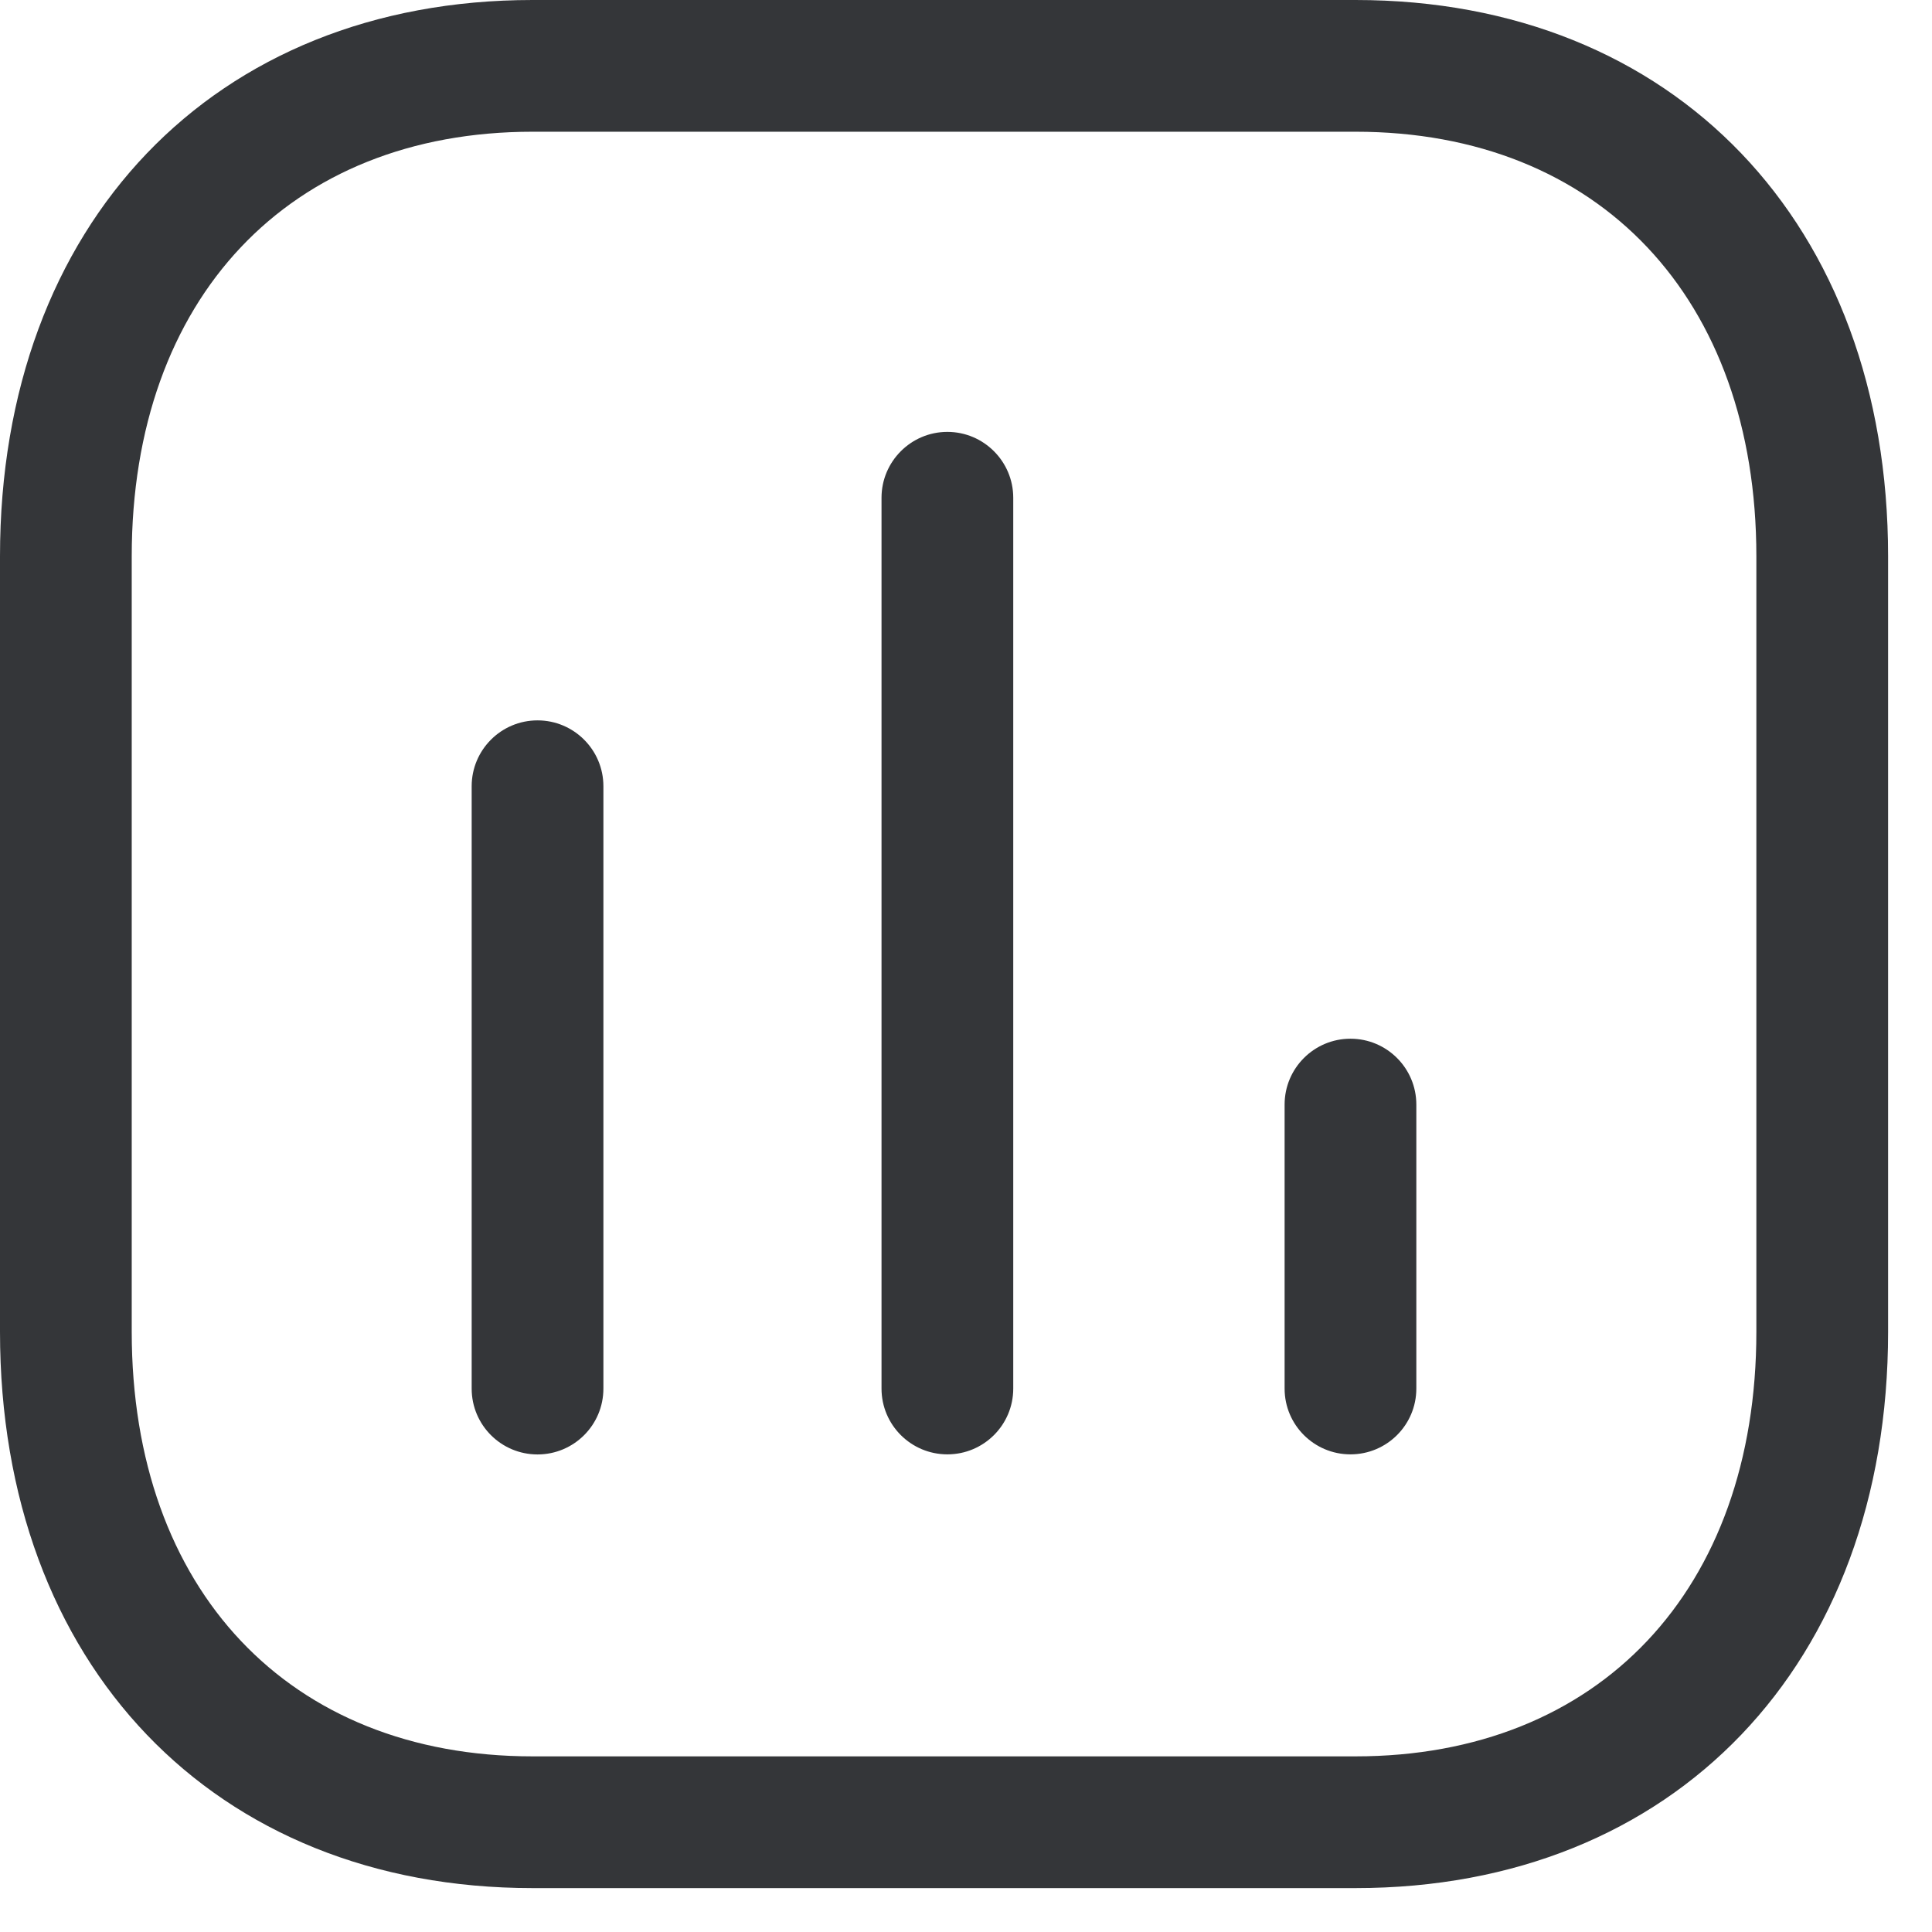 <svg width="22" height="22" viewBox="0 0 22 22" fill="none" xmlns="http://www.w3.org/2000/svg">
<path fill-rule="evenodd" clip-rule="evenodd" d="M15.436 0C19.063 0 21.5 2.546 21.5 6.335V15.165C21.5 18.954 19.063 21.5 15.436 21.5H6.064C2.437 21.5 0 18.954 0 15.165V6.335C0 2.546 2.437 0 6.064 0H15.436ZM15.436 1.5H6.064C3.292 1.5 1.5 3.397 1.5 6.335V15.165C1.5 18.103 3.292 20 6.064 20H15.436C18.209 20 20 18.103 20 15.165V6.335C20 3.397 18.209 1.5 15.436 1.5ZM6.121 8.203C6.535 8.203 6.871 8.539 6.871 8.953V15.812C6.871 16.227 6.535 16.562 6.121 16.562C5.707 16.562 5.371 16.227 5.371 15.812V8.953C5.371 8.539 5.707 8.203 6.121 8.203ZM10.788 4.918C11.202 4.918 11.538 5.255 11.538 5.668V15.812C11.538 16.226 11.202 16.561 10.788 16.561C10.374 16.561 10.038 16.226 10.038 15.812V5.668C10.038 5.255 10.374 4.918 10.788 4.918ZM15.378 11.828C15.792 11.828 16.128 12.164 16.128 12.578V15.812C16.128 16.226 15.792 16.561 15.378 16.561C14.964 16.561 14.628 16.226 14.628 15.812V12.578C14.628 12.164 14.964 11.828 15.378 11.828Z" fill="#343639"/>
</svg>
